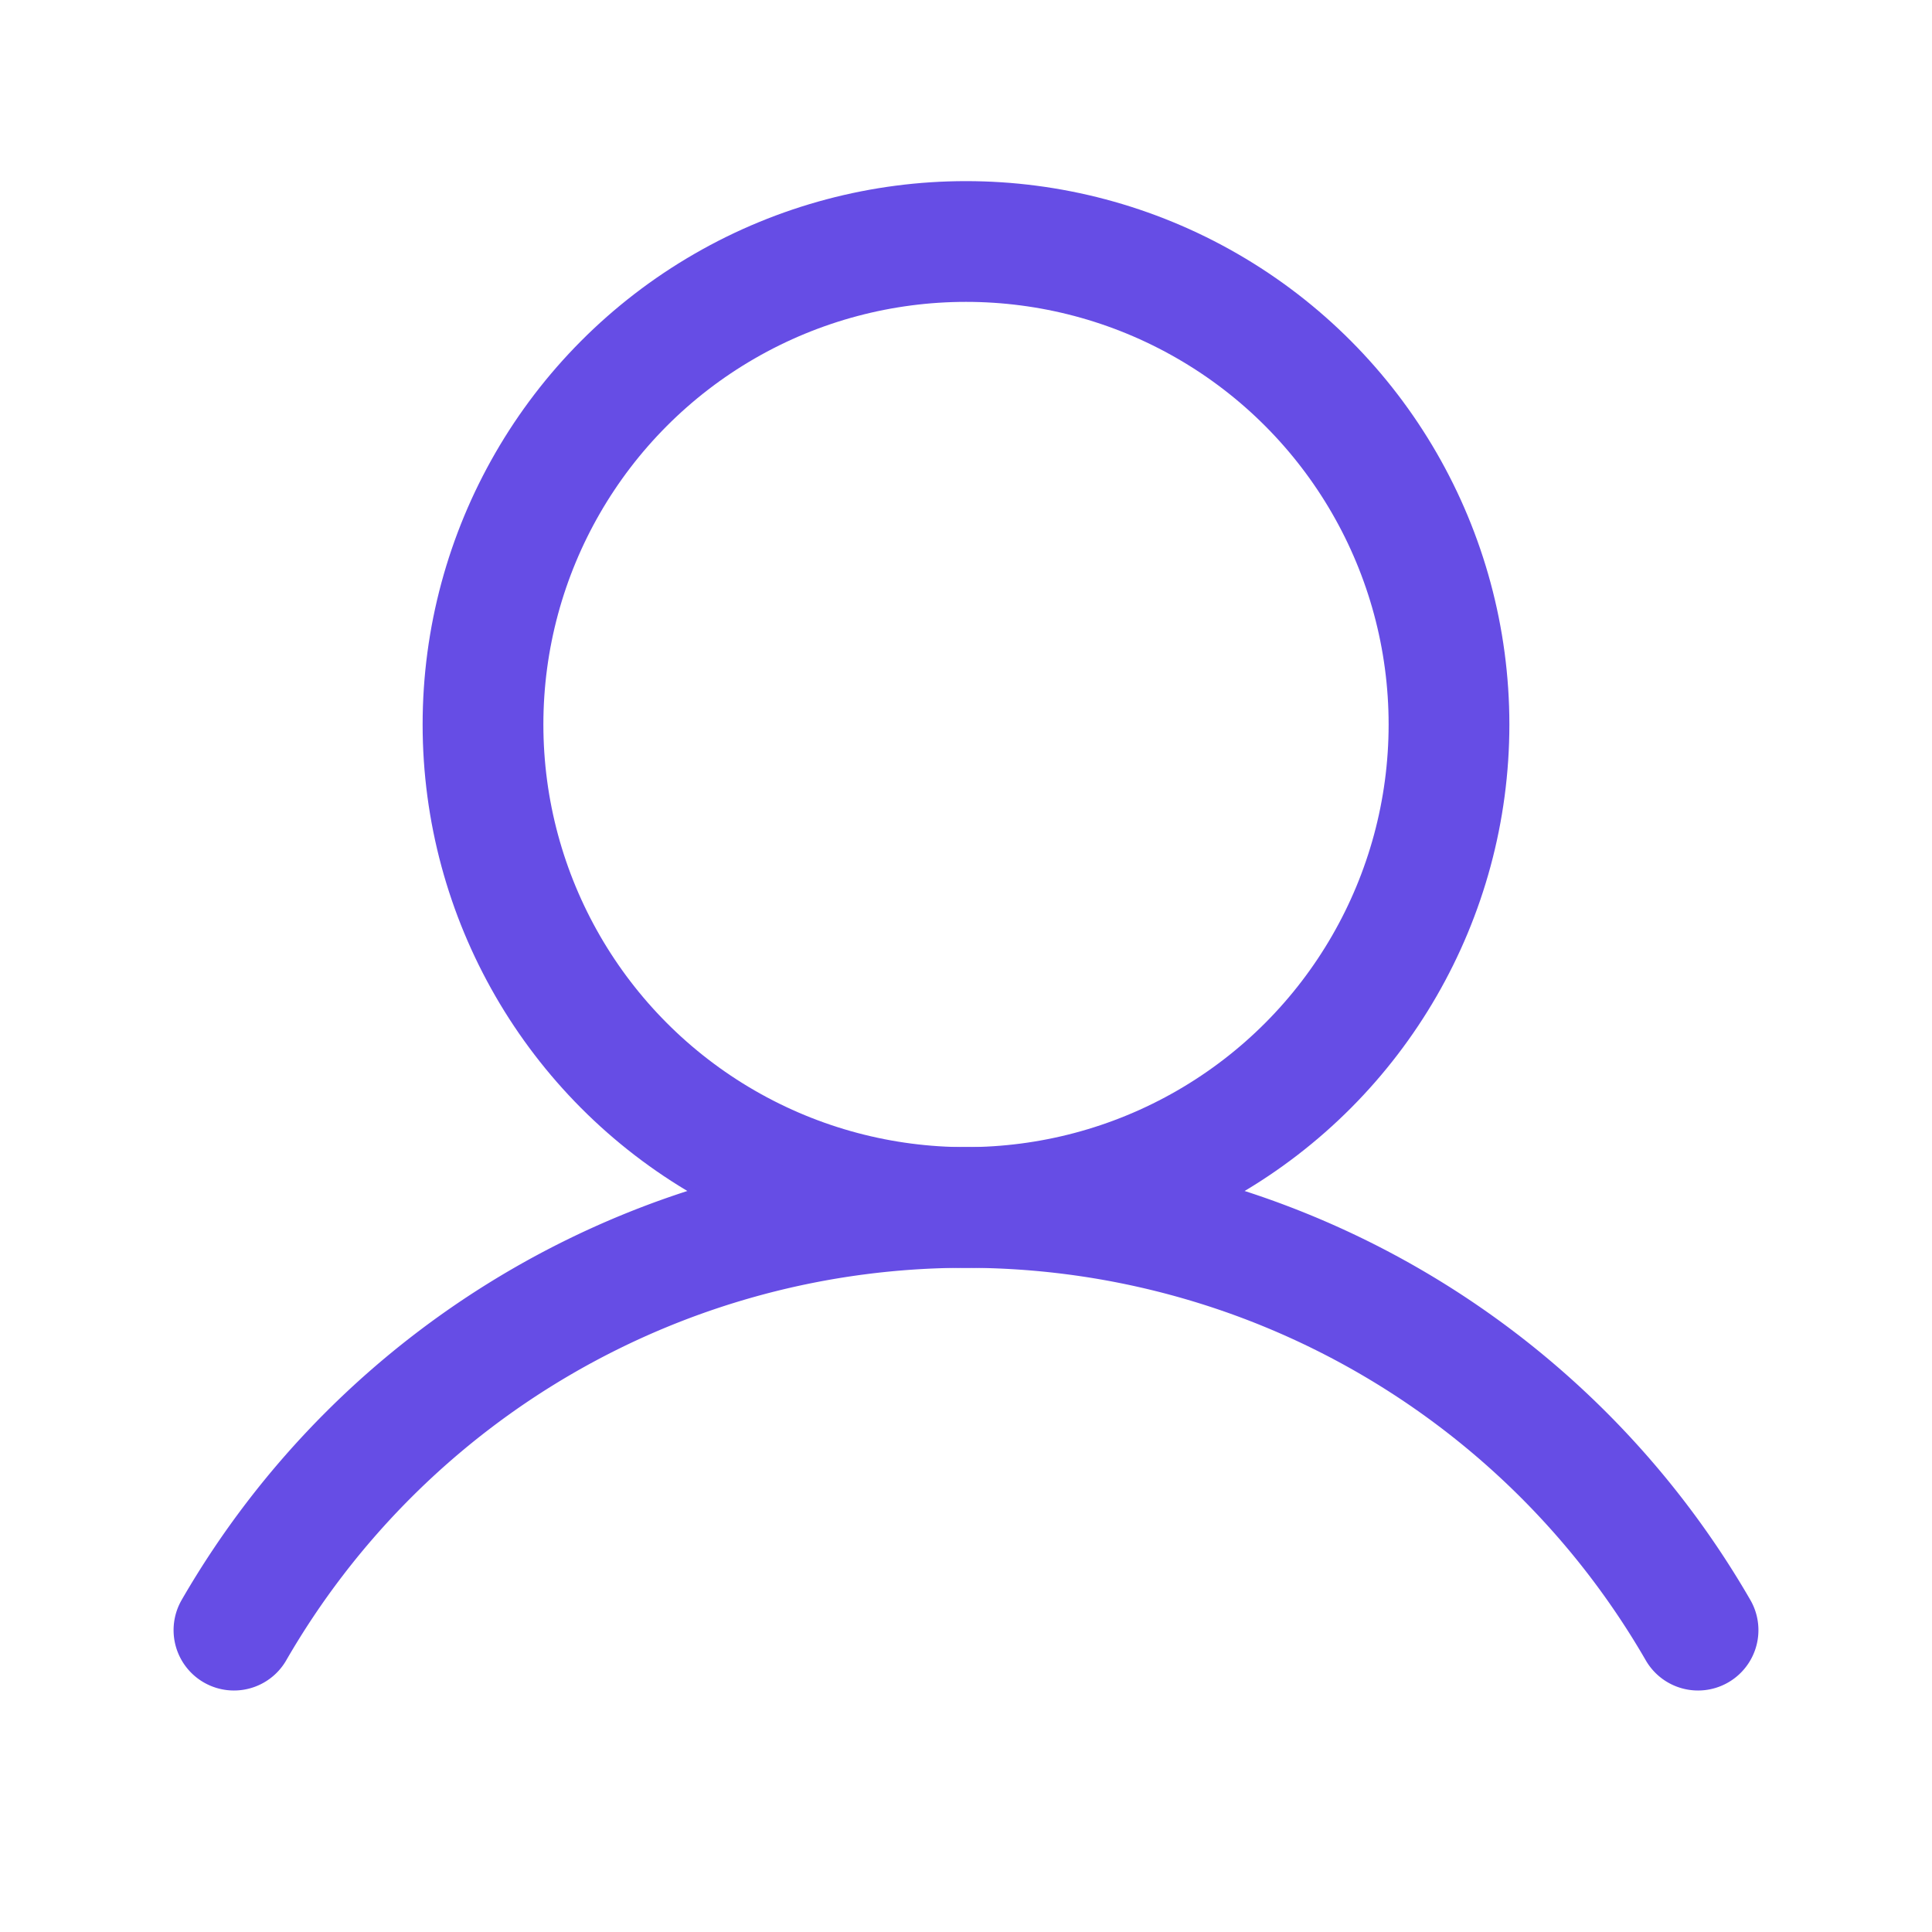 <svg xmlns="http://www.w3.org/2000/svg" width="192" height="192" fill="#000000" viewBox="0 0 256 256">
    <rect width="256" height="256" fill="none"></rect>
    <circle cx="128" cy="96" r="64" fill="none" stroke="#664de5" stroke-miterlimit="10" stroke-width="16"></circle>
    <path d="M31,216a112,112,0,0,1,194,0" fill="none" stroke="#664de5" stroke-linecap="round" stroke-linejoin="round" stroke-width="16"></path>
</svg>